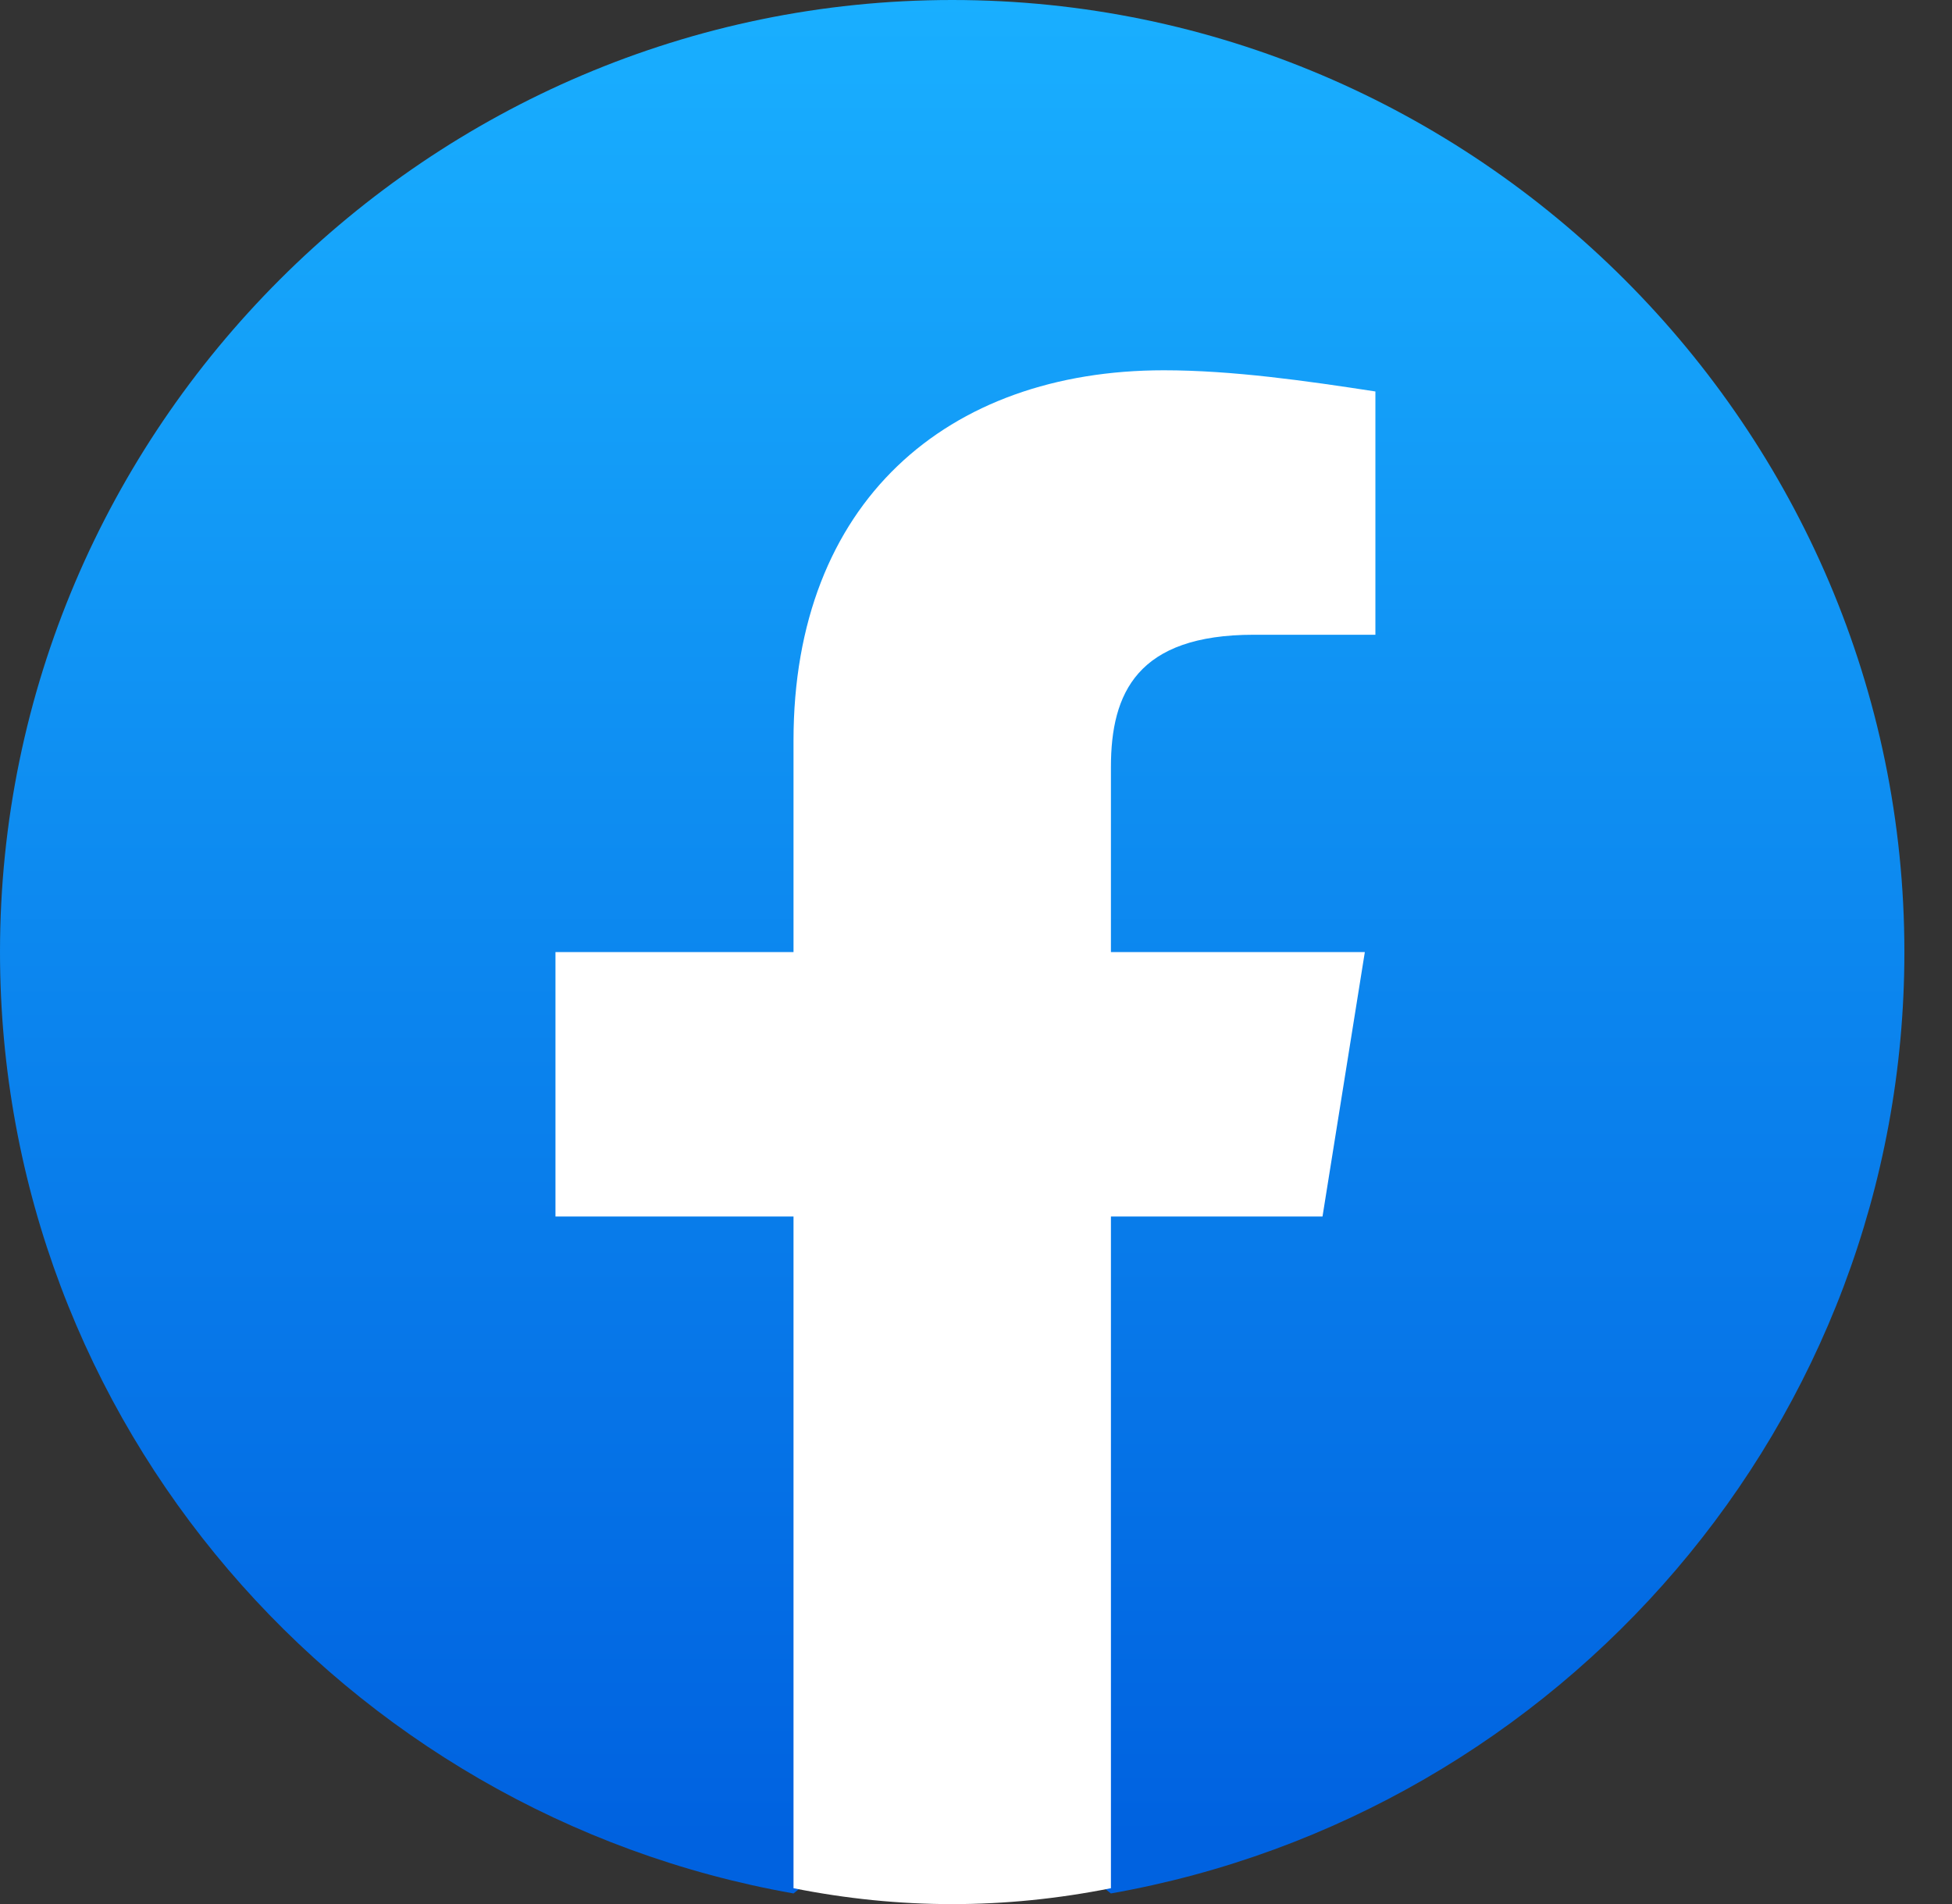 <svg xmlns="http://www.w3.org/2000/svg" width="41" height="40" viewBox="0 0 41 40" fill="none">
    <rect x="0" y="0" width="41" height="40" fill="#333333" stroke="none"/>
    <path d="M16.667 39.778C7.222 38.111 0 29.889 0 20C0 9 9 0 20 0C31 0 40 9 40 20C40 29.889 32.778 38.111 23.333 39.778L22.222 38.889H17.778L16.667 39.778Z" fill="url(#paint0_linear_908_17138)"/>
    <path d="M27.778 25.557L28.667 20.002H23.334V16.113C23.334 14.557 23.889 13.335 26.334 13.335H28.889V8.224C27.445 8.002 25.889 7.779 24.445 7.779C19.889 7.779 16.667 10.557 16.667 15.557V20.002H11.667V25.557H16.667V39.668C17.778 39.89 18.889 40.002 20 40.002C21.111 40.002 22.223 39.89 23.334 39.668V25.557H27.778Z" fill="white"/>
    <defs>
    <linearGradient id="paint0_linear_908_17138" x1="20" y1="38.616" x2="20" y2="0" gradientUnits="userSpaceOnUse">
    <stop stop-color="#0062E0"/>
    <stop offset="1" stop-color="#19AFFF"/>
    </linearGradient>
    </defs>
    </svg>